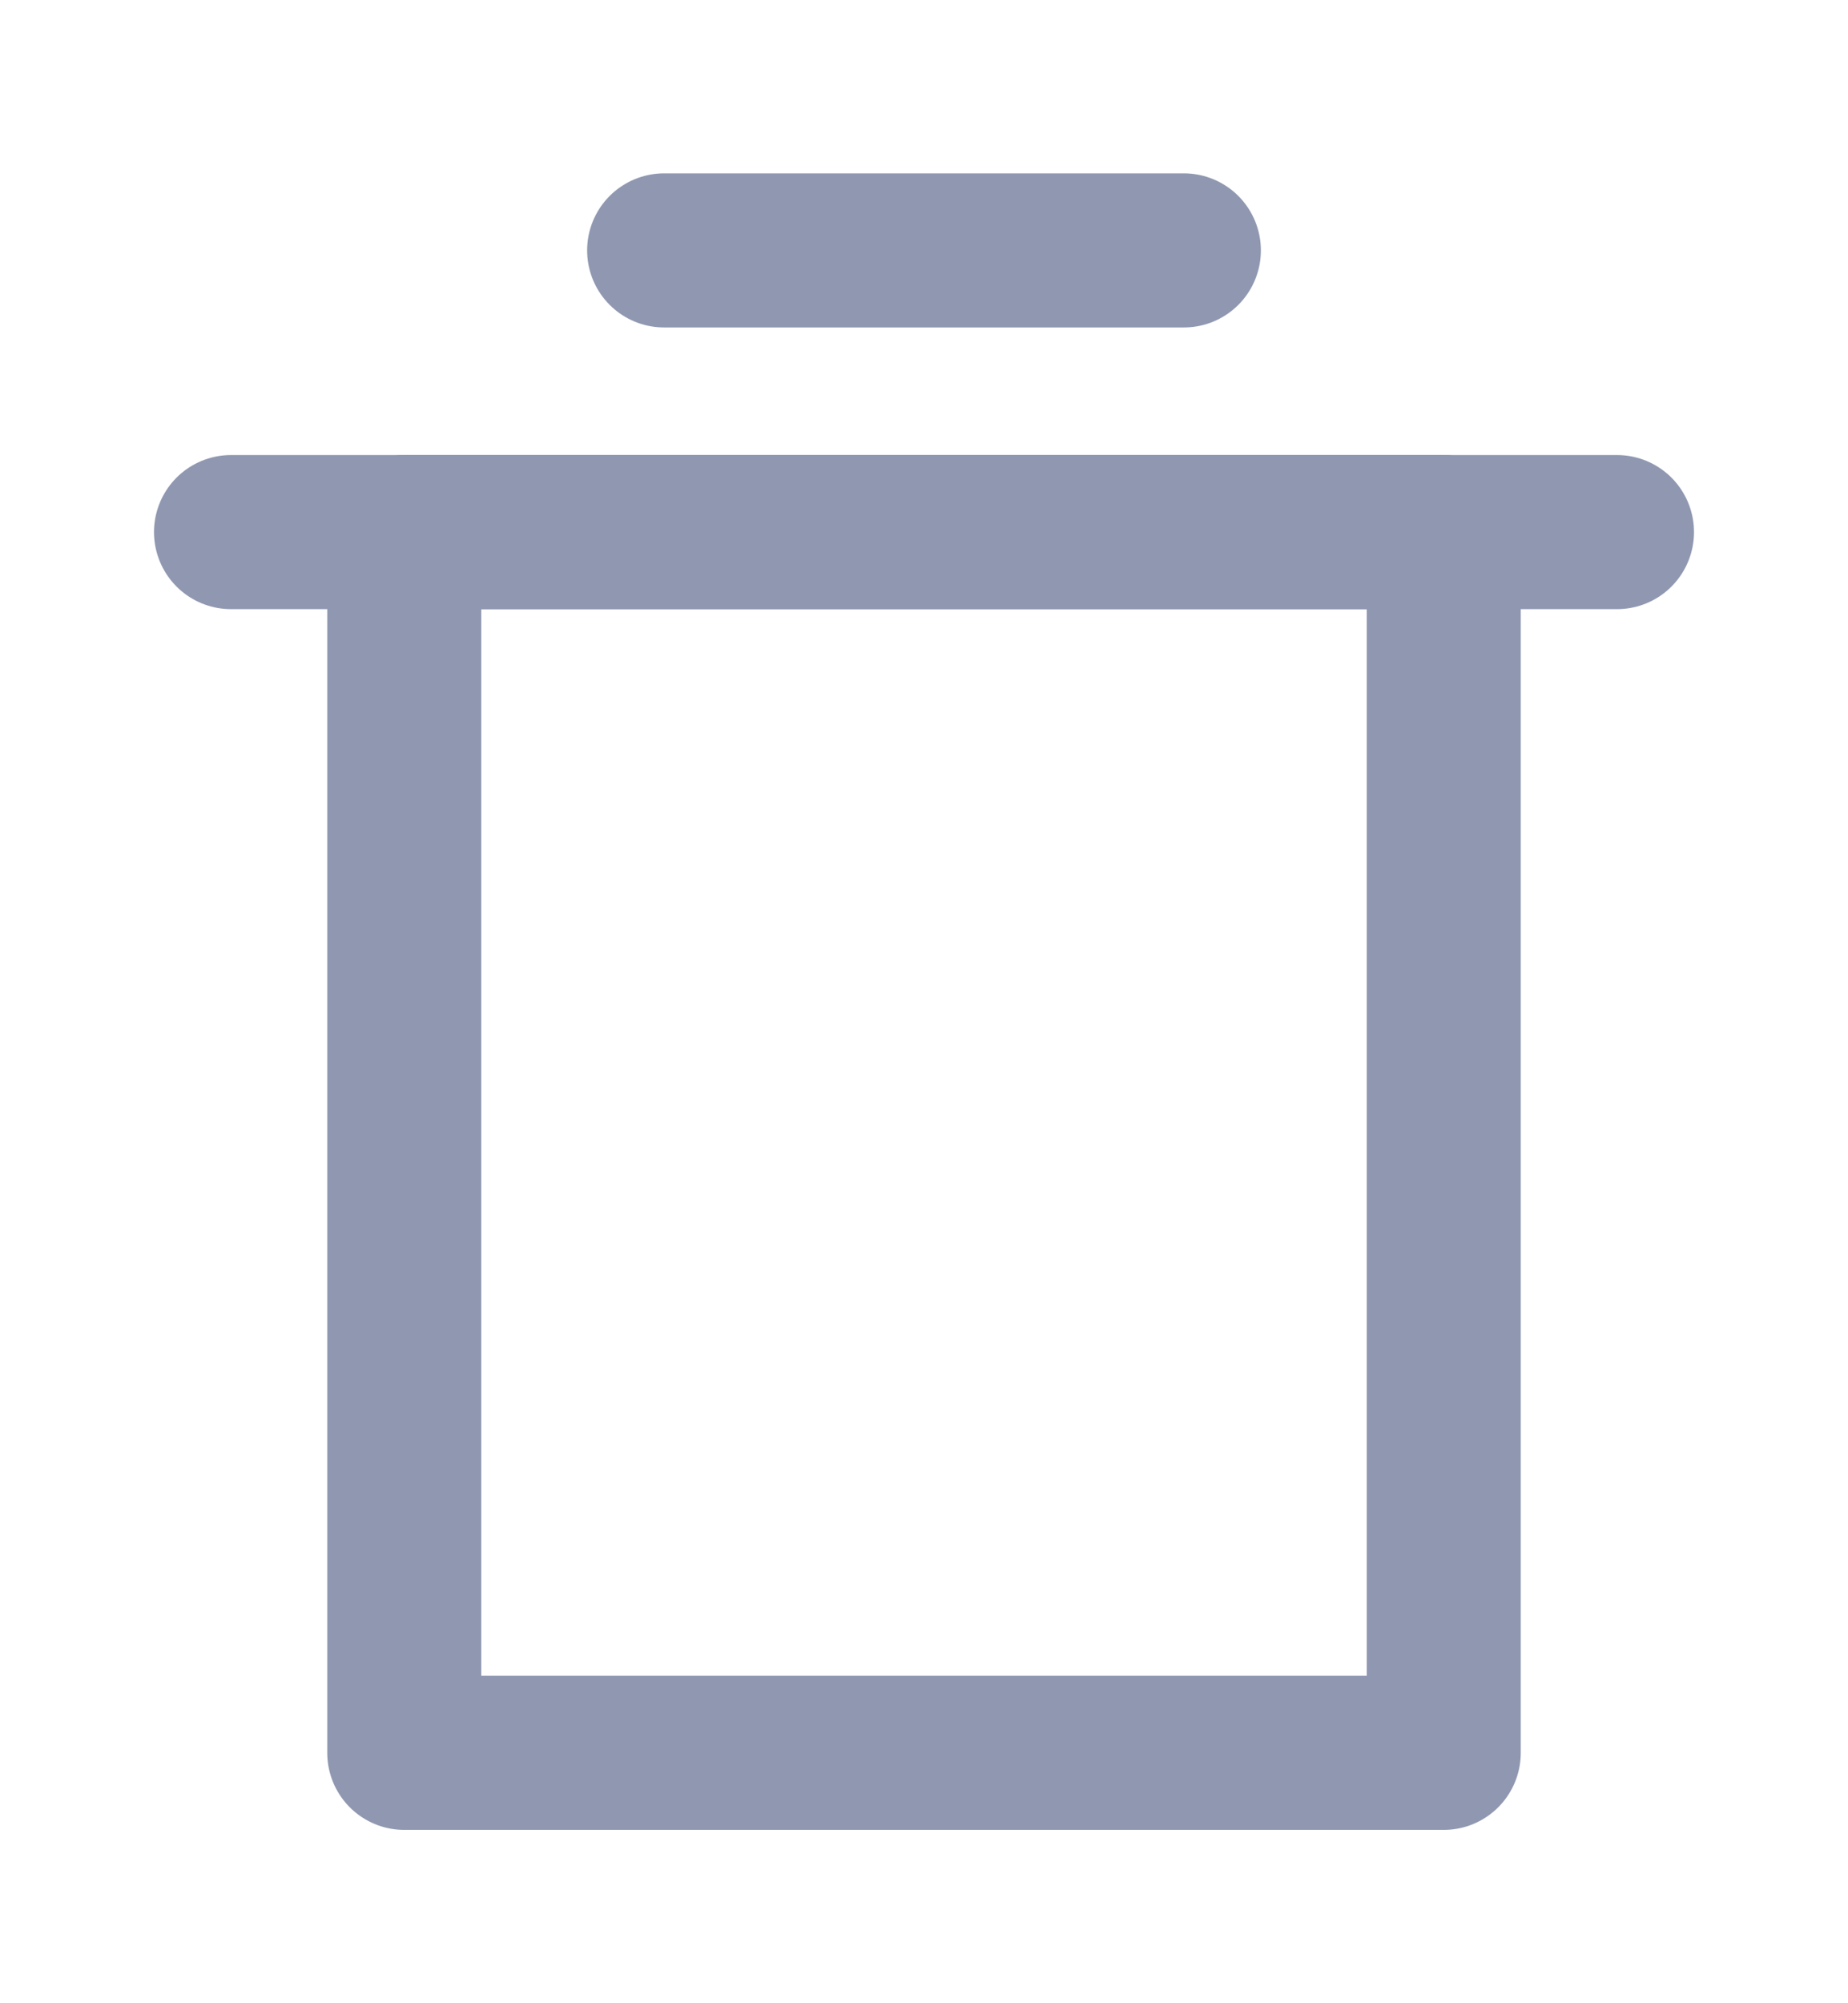 <svg width="24" height="26" viewBox="0 0 24 26" fill="none" xmlns="http://www.w3.org/2000/svg">
<path d="M3 6.906H21" stroke="#9098B1" stroke-width="2" stroke-linecap="round" stroke-linejoin="round"/>
<path d="M8.625 3.25H15.375" stroke="#9098B1" stroke-width="2" stroke-linecap="round" stroke-linejoin="round"/>
<path d="M18.75 6.906H5.25V22.75H18.75V6.906Z" stroke="#9098B1" stroke-width="2" stroke-linecap="round" stroke-linejoin="round"/>
</svg>
